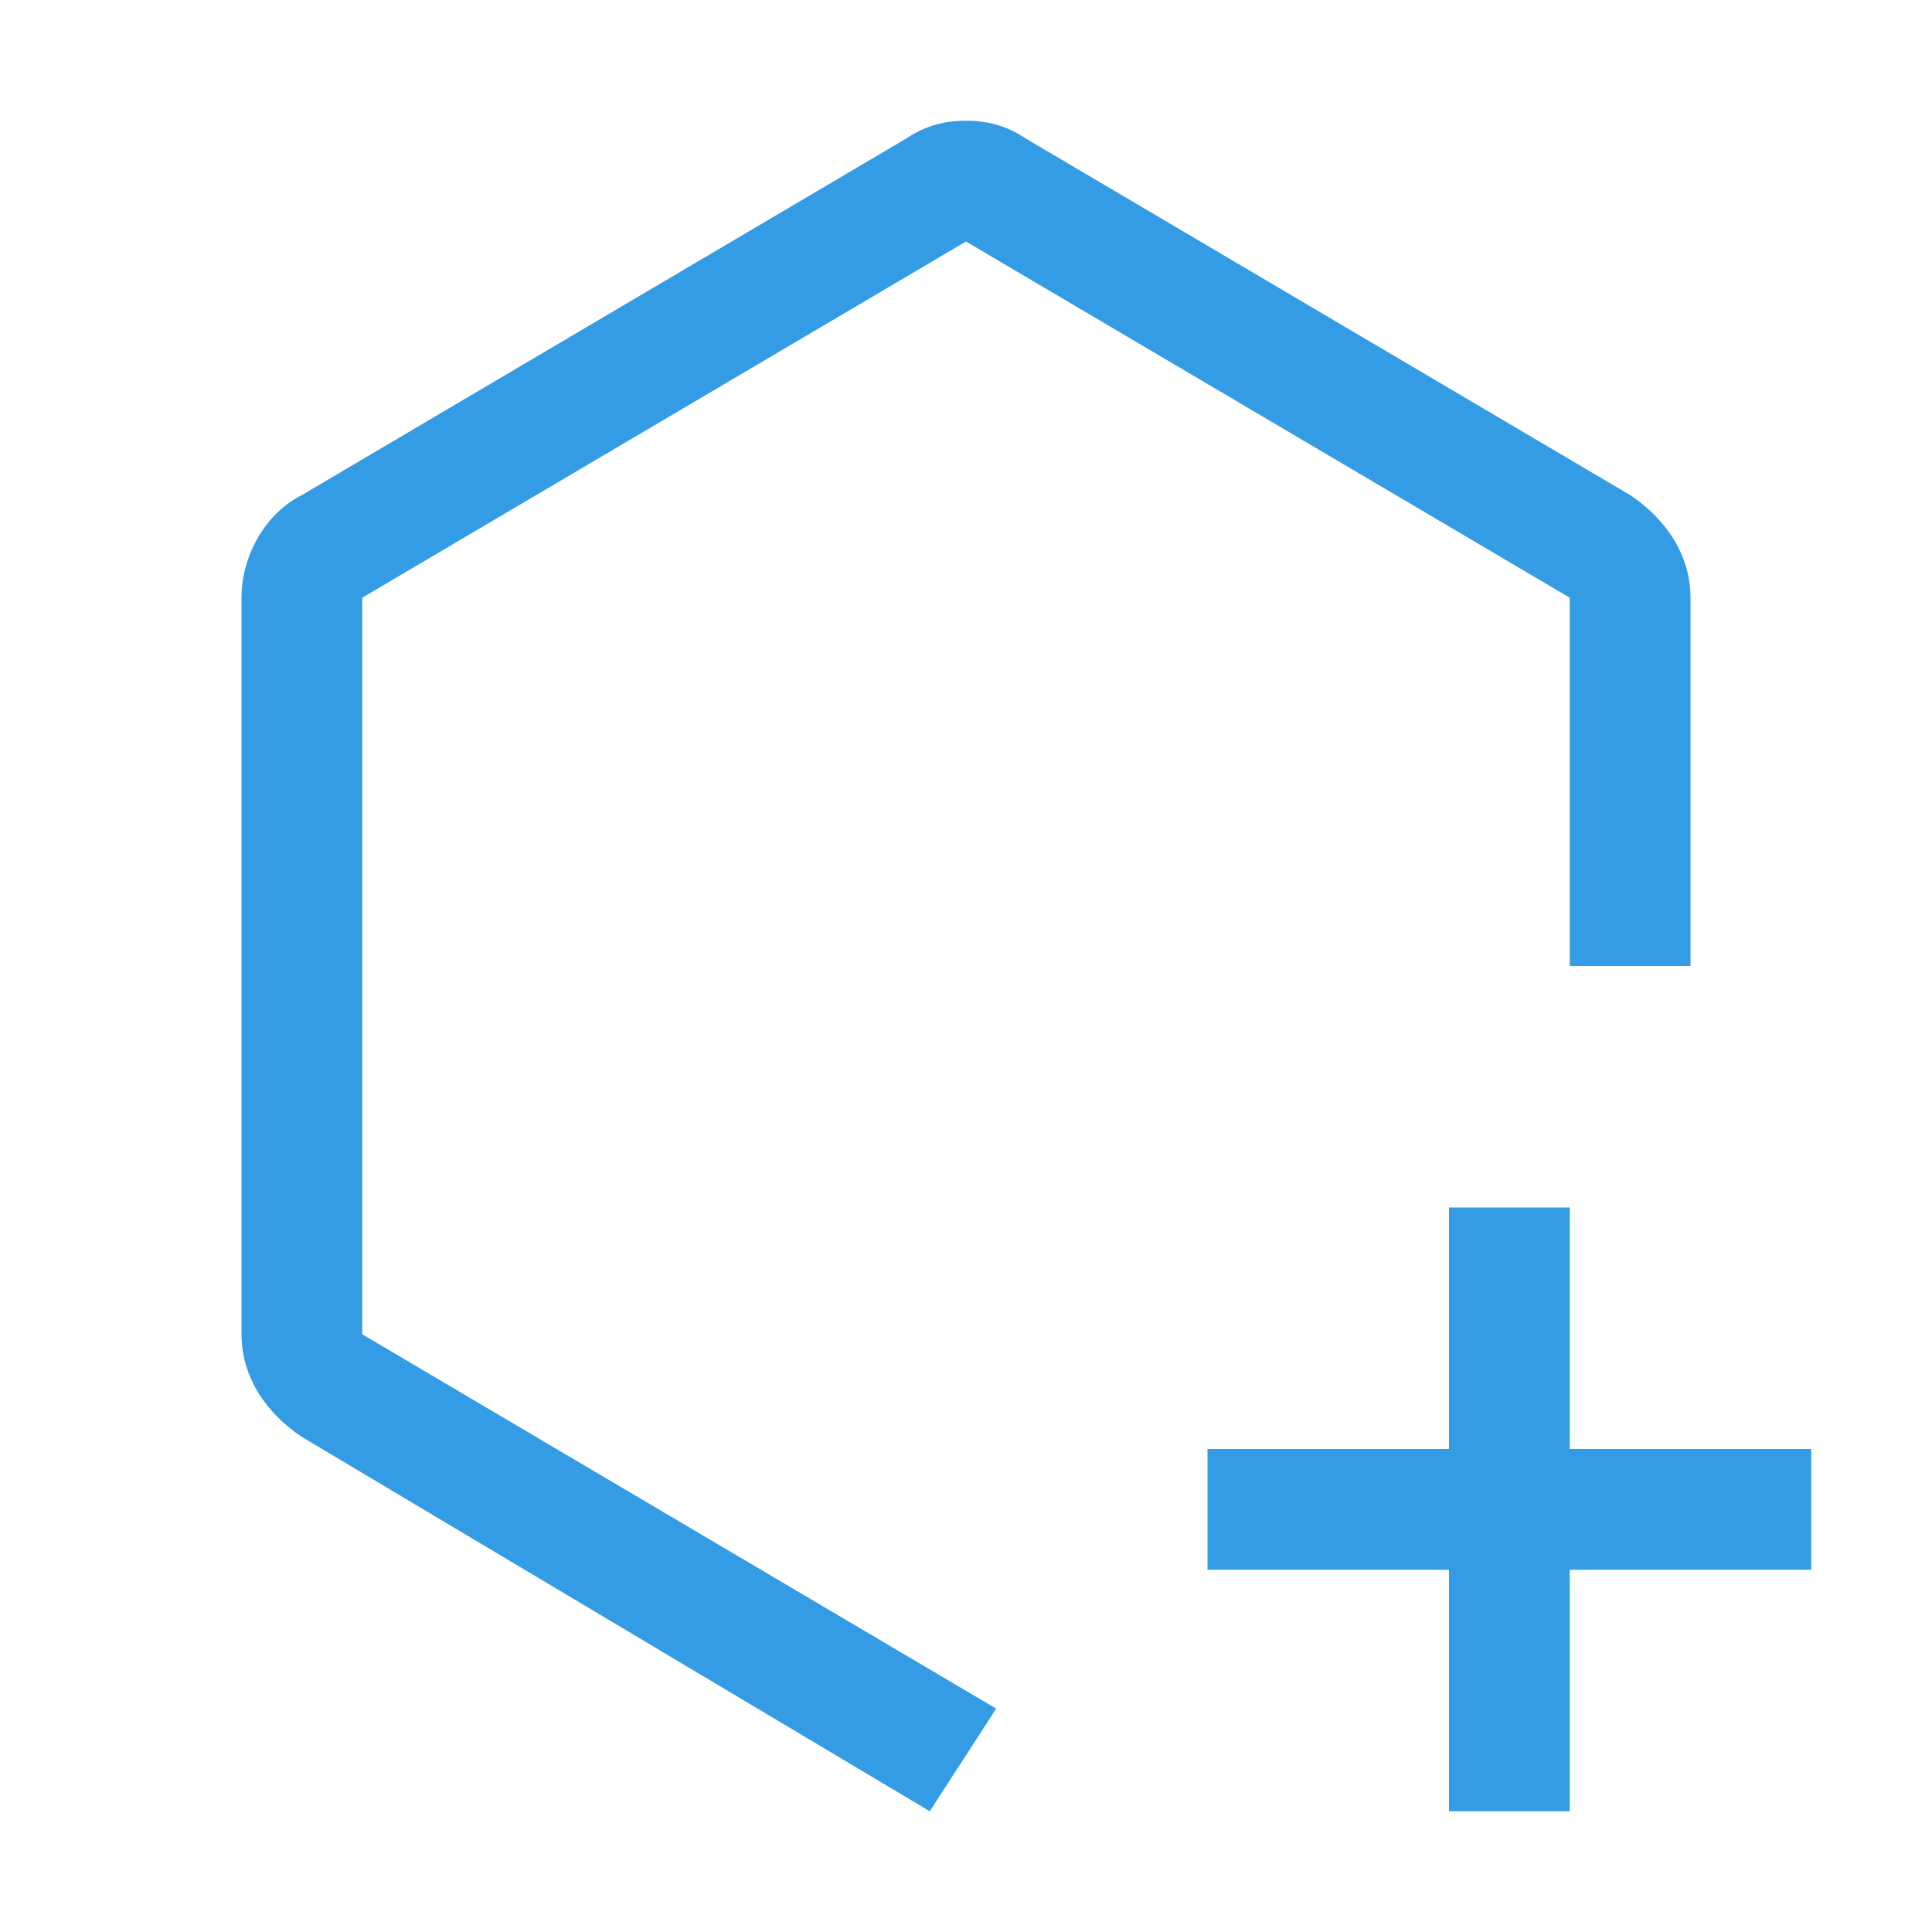 <svg width="32" height="32" viewBox="0 0 32 32" fill="none" xmlns="http://www.w3.org/2000/svg">
<path d="M30 24H26V20H24V24H20V26H24V30H26V26H30V24Z" fill="#349CE4"/>
<path d="M15.4 30L5 23.8C4.4 23.4 4 22.8 4 22.1V9.9C4 9.2 4.4 8.5 5 8.2L15 2.3C15.3 2.1 15.6 2 16 2C16.4 2 16.7 2.1 17 2.3L27 8.2C27.6 8.6 28 9.2 28 9.9V16H26V9.9L16 4L6 9.9V22.1L16.5 28.3L15.4 30Z" fill="#349CE4"/>
</svg>
